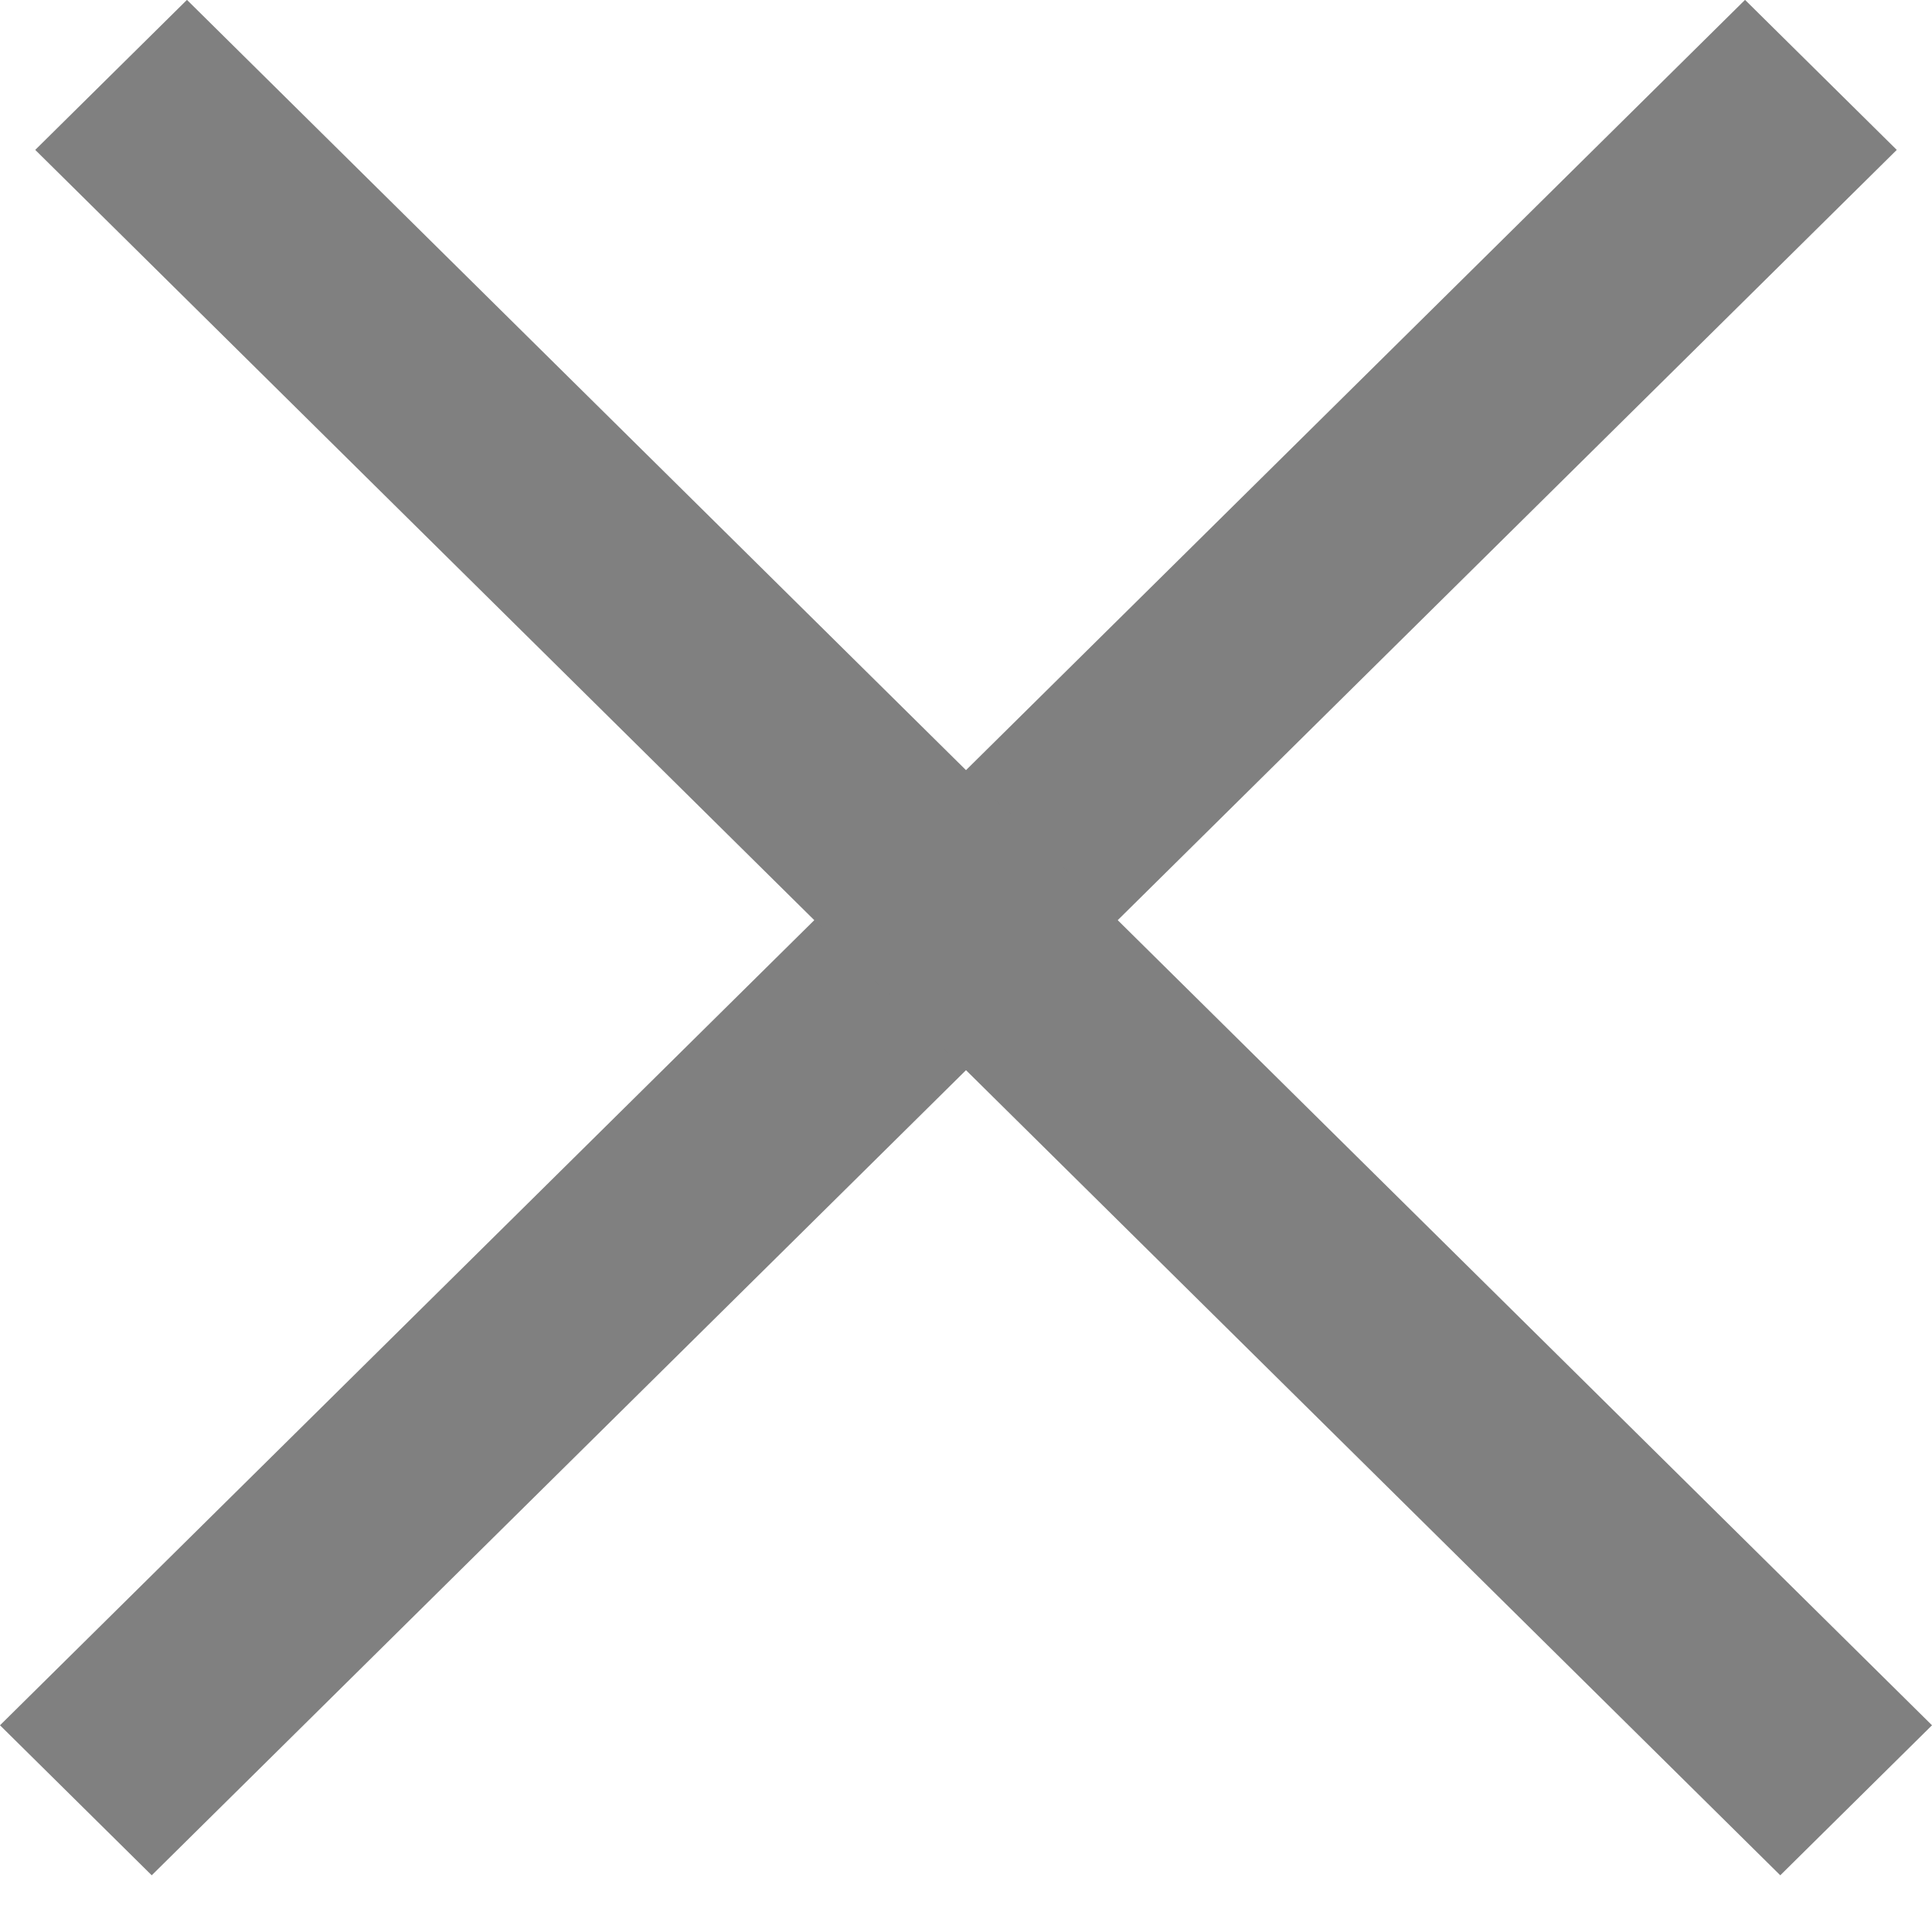 <svg width="11" height="11" viewBox="0 0 11 11" fill="none" xmlns="http://www.w3.org/2000/svg">
<rect width="13.974" height="1.215" transform="matrix(0.711 -0.703 0.711 0.703 0 9.823)" fill="#808080"/>
<rect width="13.974" height="1.215" transform="matrix(-0.711 -0.703 -0.711 0.703 11 9.823)" fill="#808080"/>
</svg>

